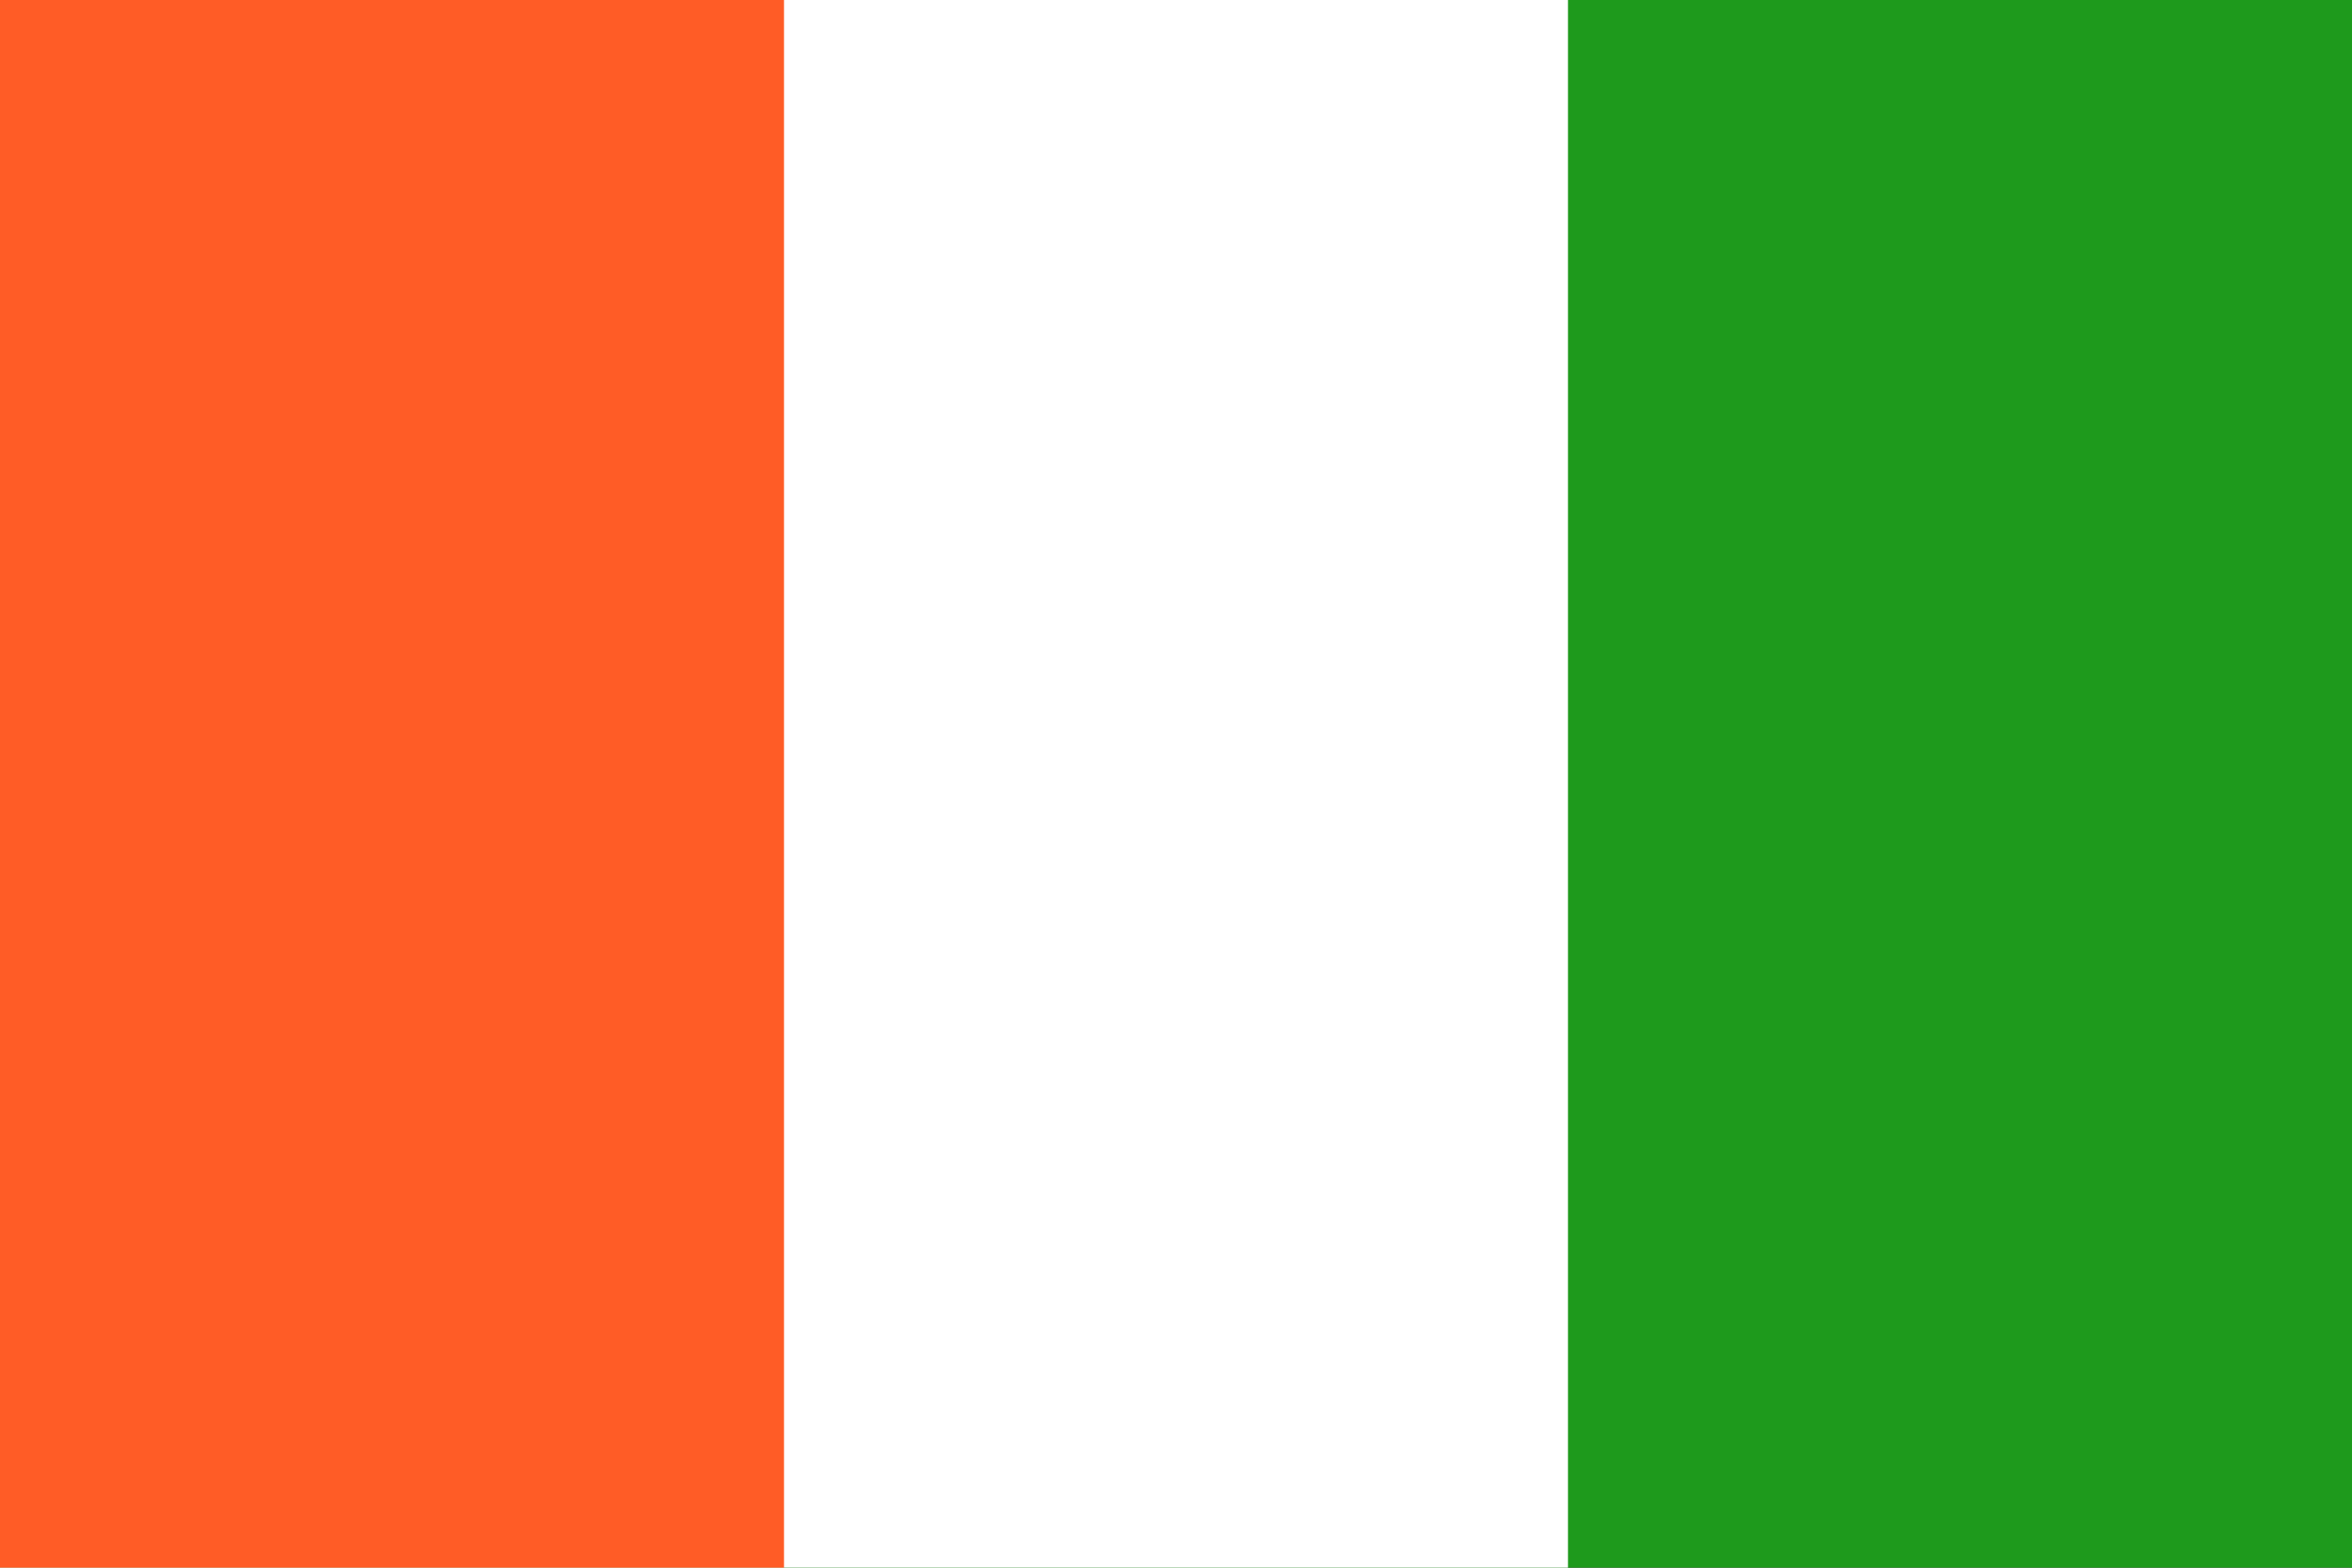 <svg width="180" height="120" viewBox="0 0 180 120" fill="none" xmlns="http://www.w3.org/2000/svg">
<rect x="0" y="0" width="180" height="120" fill="#333333" stroke="none"/>
<g clip-path="url(#clip0_307_56239)">
<path d="M0 0H180V120H0V0Z" fill="#1E9A1C"/>
<path d="M0 0H120V120H0V0Z" fill="white"/>
<path d="M0 0H60V120H0V0Z" fill="#FF5C26"/>
</g>
<defs>
<clipPath id="clip0_307_56239">
<rect width="180" height="120" fill="white"/>
</clipPath>
</defs>
</svg>
